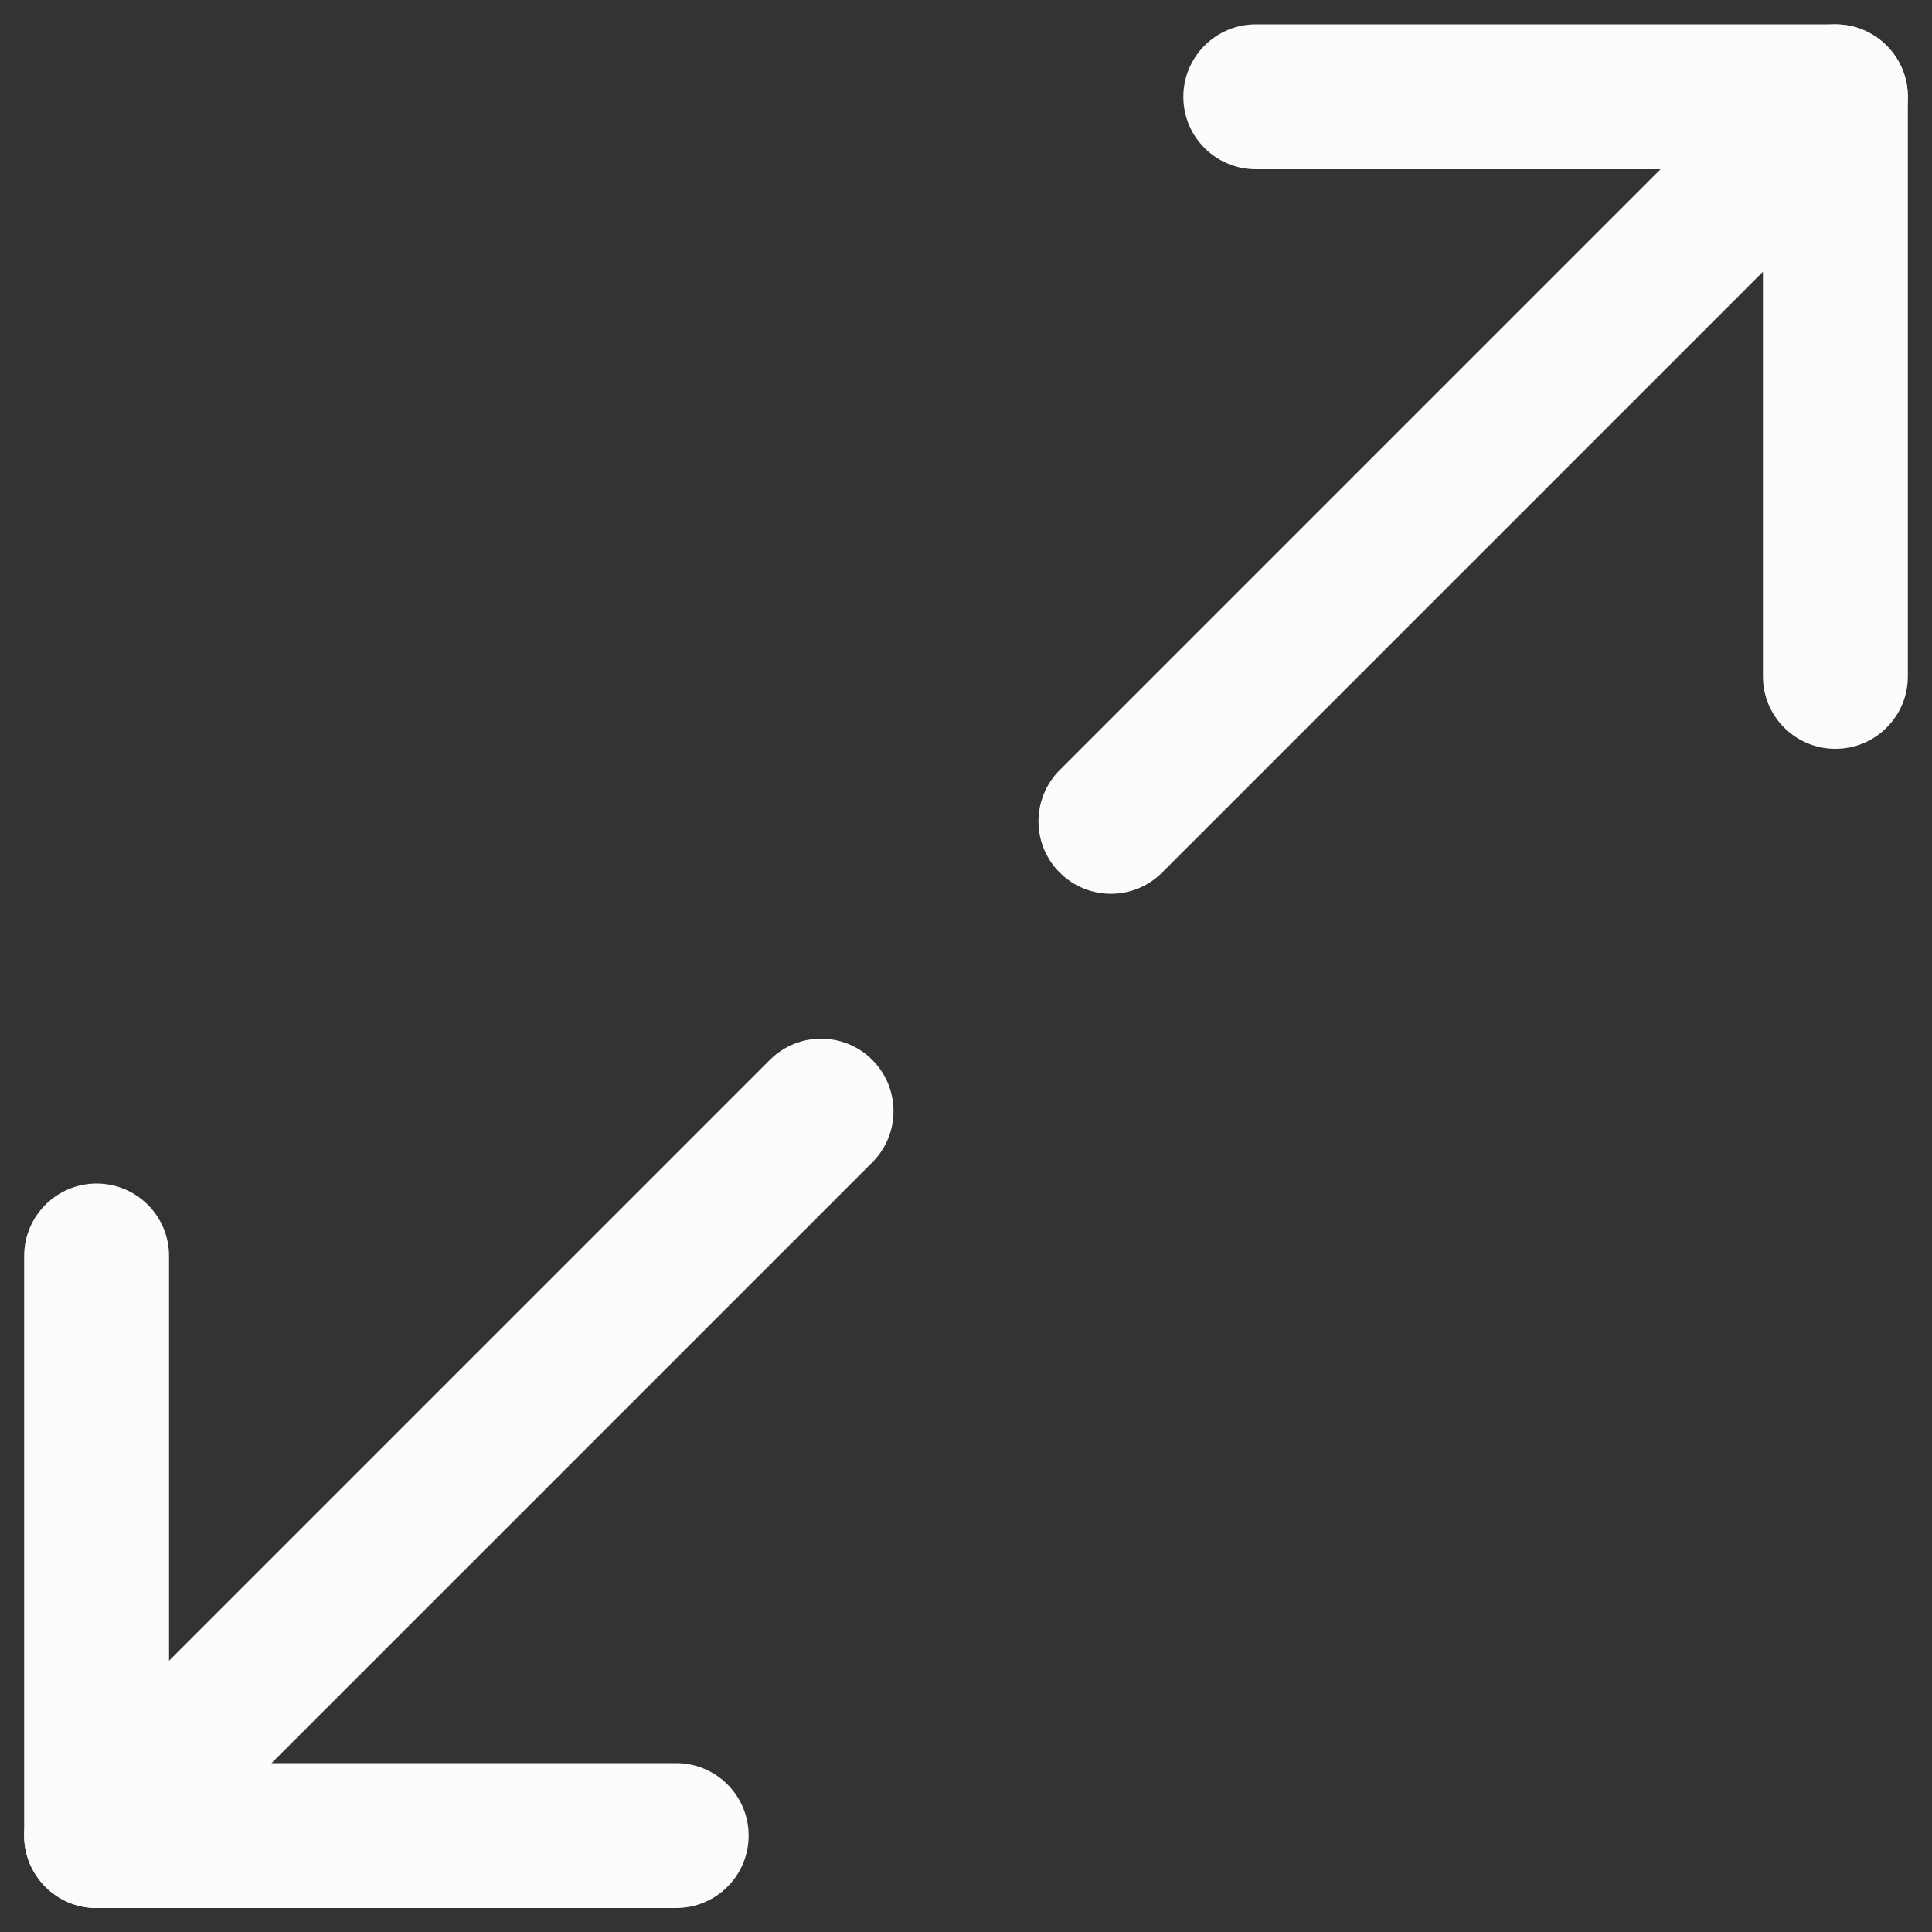 <svg width="20" height="20" viewBox="0 0 20 20" fill="none" xmlns="http://www.w3.org/2000/svg">
<rect x="0" y="0" width="20" height="20" fill="#333333" stroke="none"/>
<path fill-rule="evenodd" clip-rule="evenodd" d="M12.25 1.002C12.25 0.588 12.586 0.252 13 0.252H19C19.414 0.252 19.75 0.588 19.75 1.002V7.002C19.75 7.417 19.414 7.752 19 7.752C18.586 7.752 18.25 7.417 18.25 7.002V1.752H13C12.586 1.752 12.25 1.417 12.25 1.002Z" fill="#FCFCFC"/>
<path fill-rule="evenodd" clip-rule="evenodd" d="M1 12.252C1.414 12.252 1.75 12.588 1.75 13.002V18.252H7C7.414 18.252 7.75 18.588 7.75 19.002C7.75 19.417 7.414 19.752 7 19.752H1C0.586 19.752 0.25 19.417 0.25 19.002V13.002C0.25 12.588 0.586 12.252 1 12.252Z" fill="#FCFCFC"/>
<path fill-rule="evenodd" clip-rule="evenodd" d="M19.53 0.472C19.823 0.765 19.823 1.24 19.53 1.533L12.03 9.033C11.737 9.326 11.263 9.326 10.97 9.033C10.677 8.74 10.677 8.265 10.97 7.972L18.47 0.472C18.763 0.179 19.237 0.179 19.53 0.472Z" fill="#FCFCFC"/>
<path fill-rule="evenodd" clip-rule="evenodd" d="M9.03 10.972C9.323 11.265 9.323 11.74 9.03 12.033L1.53 19.533C1.237 19.826 0.763 19.826 0.47 19.533C0.177 19.24 0.177 18.765 0.47 18.472L7.97 10.972C8.263 10.679 8.737 10.679 9.03 10.972Z" fill="#FCFCFC"/>
</svg>
